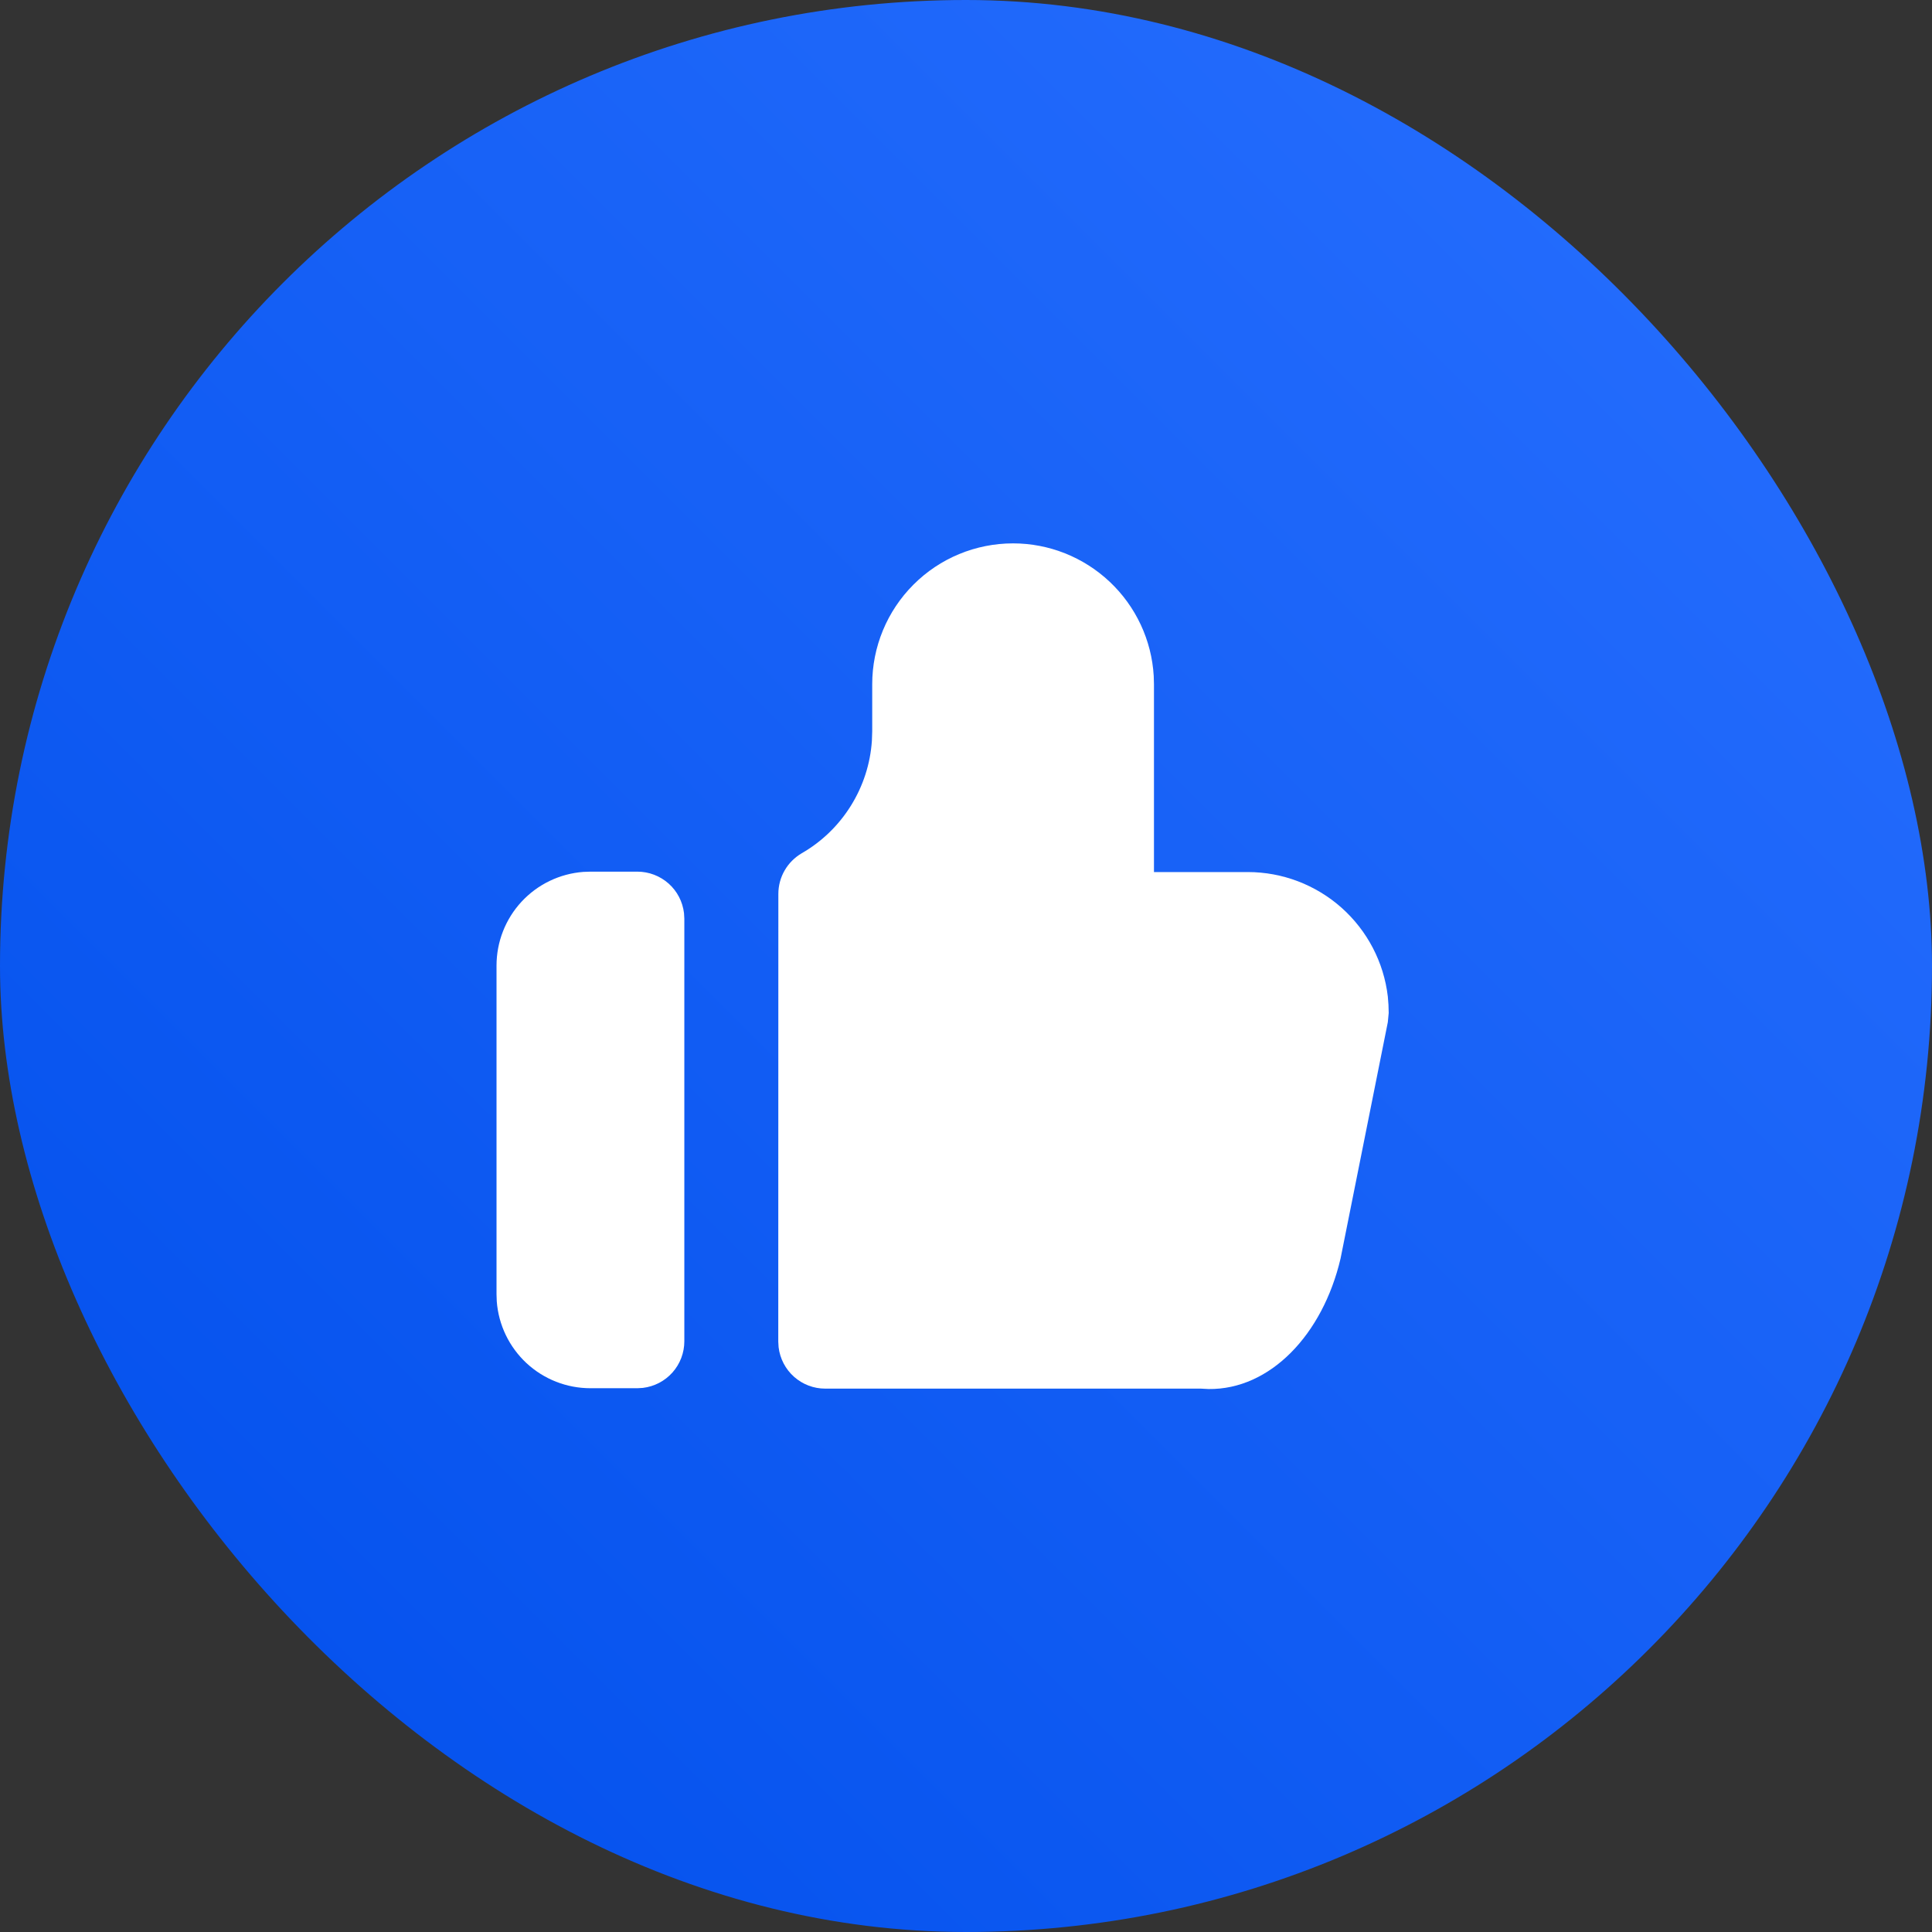 <svg width="24" height="24" viewBox="0 0 24 24" fill="none" xmlns="http://www.w3.org/2000/svg">
<rect x="0" y="0" width="24" height="24" fill="#333333" stroke="none"/>
<rect width="24" height="24" rx="12" fill="url(#paint0_linear_9487_37380)"/>
<g clip-path="url(#clip0_9487_37380)">
<path d="M12.585 6.75C13.031 6.75 13.46 6.921 13.785 7.227C14.11 7.533 14.306 7.952 14.332 8.397L14.335 8.5V10.833H15.501C15.93 10.833 16.344 10.991 16.665 11.276C16.985 11.561 17.19 11.953 17.24 12.379L17.248 12.481L17.251 12.583L17.24 12.698L16.653 15.633C16.431 16.581 15.777 17.264 15.014 17.255L14.918 17.25H10.251C10.108 17.25 9.971 17.198 9.864 17.103C9.757 17.008 9.689 16.877 9.672 16.735L9.668 16.667L9.669 11.104C9.669 11.002 9.696 10.901 9.747 10.813C9.798 10.724 9.872 10.651 9.96 10.599C10.209 10.456 10.418 10.253 10.57 10.009C10.722 9.765 10.812 9.488 10.831 9.201L10.835 9.083V8.5C10.835 8.036 11.019 7.591 11.347 7.263C11.675 6.934 12.12 6.75 12.585 6.75Z" fill="white"/>
<path d="M7.918 10.828C8.061 10.828 8.199 10.881 8.306 10.976C8.412 11.07 8.48 11.201 8.497 11.343L8.501 11.412V16.662C8.501 16.804 8.449 16.942 8.354 17.049C8.259 17.156 8.128 17.224 7.986 17.241L7.918 17.245H7.335C7.04 17.245 6.757 17.134 6.541 16.934C6.325 16.733 6.193 16.459 6.171 16.166L6.168 16.078V11.995C6.168 11.7 6.279 11.417 6.479 11.201C6.679 10.985 6.954 10.853 7.247 10.831L7.335 10.828H7.918Z" fill="white"/>
</g>
<defs>
<linearGradient id="paint0_linear_9487_37380" x1="24" y1="7.15256e-07" x2="-7.15256e-07" y2="24" gradientUnits="userSpaceOnUse">
<stop stop-color="#2970FF"/>
<stop offset="1" stop-color="#004EEB"/>
</linearGradient>
<clipPath id="clip0_9487_37380">
<rect width="14" height="14" fill="white" transform="translate(5 5)"/>
</clipPath>
</defs>
</svg>
